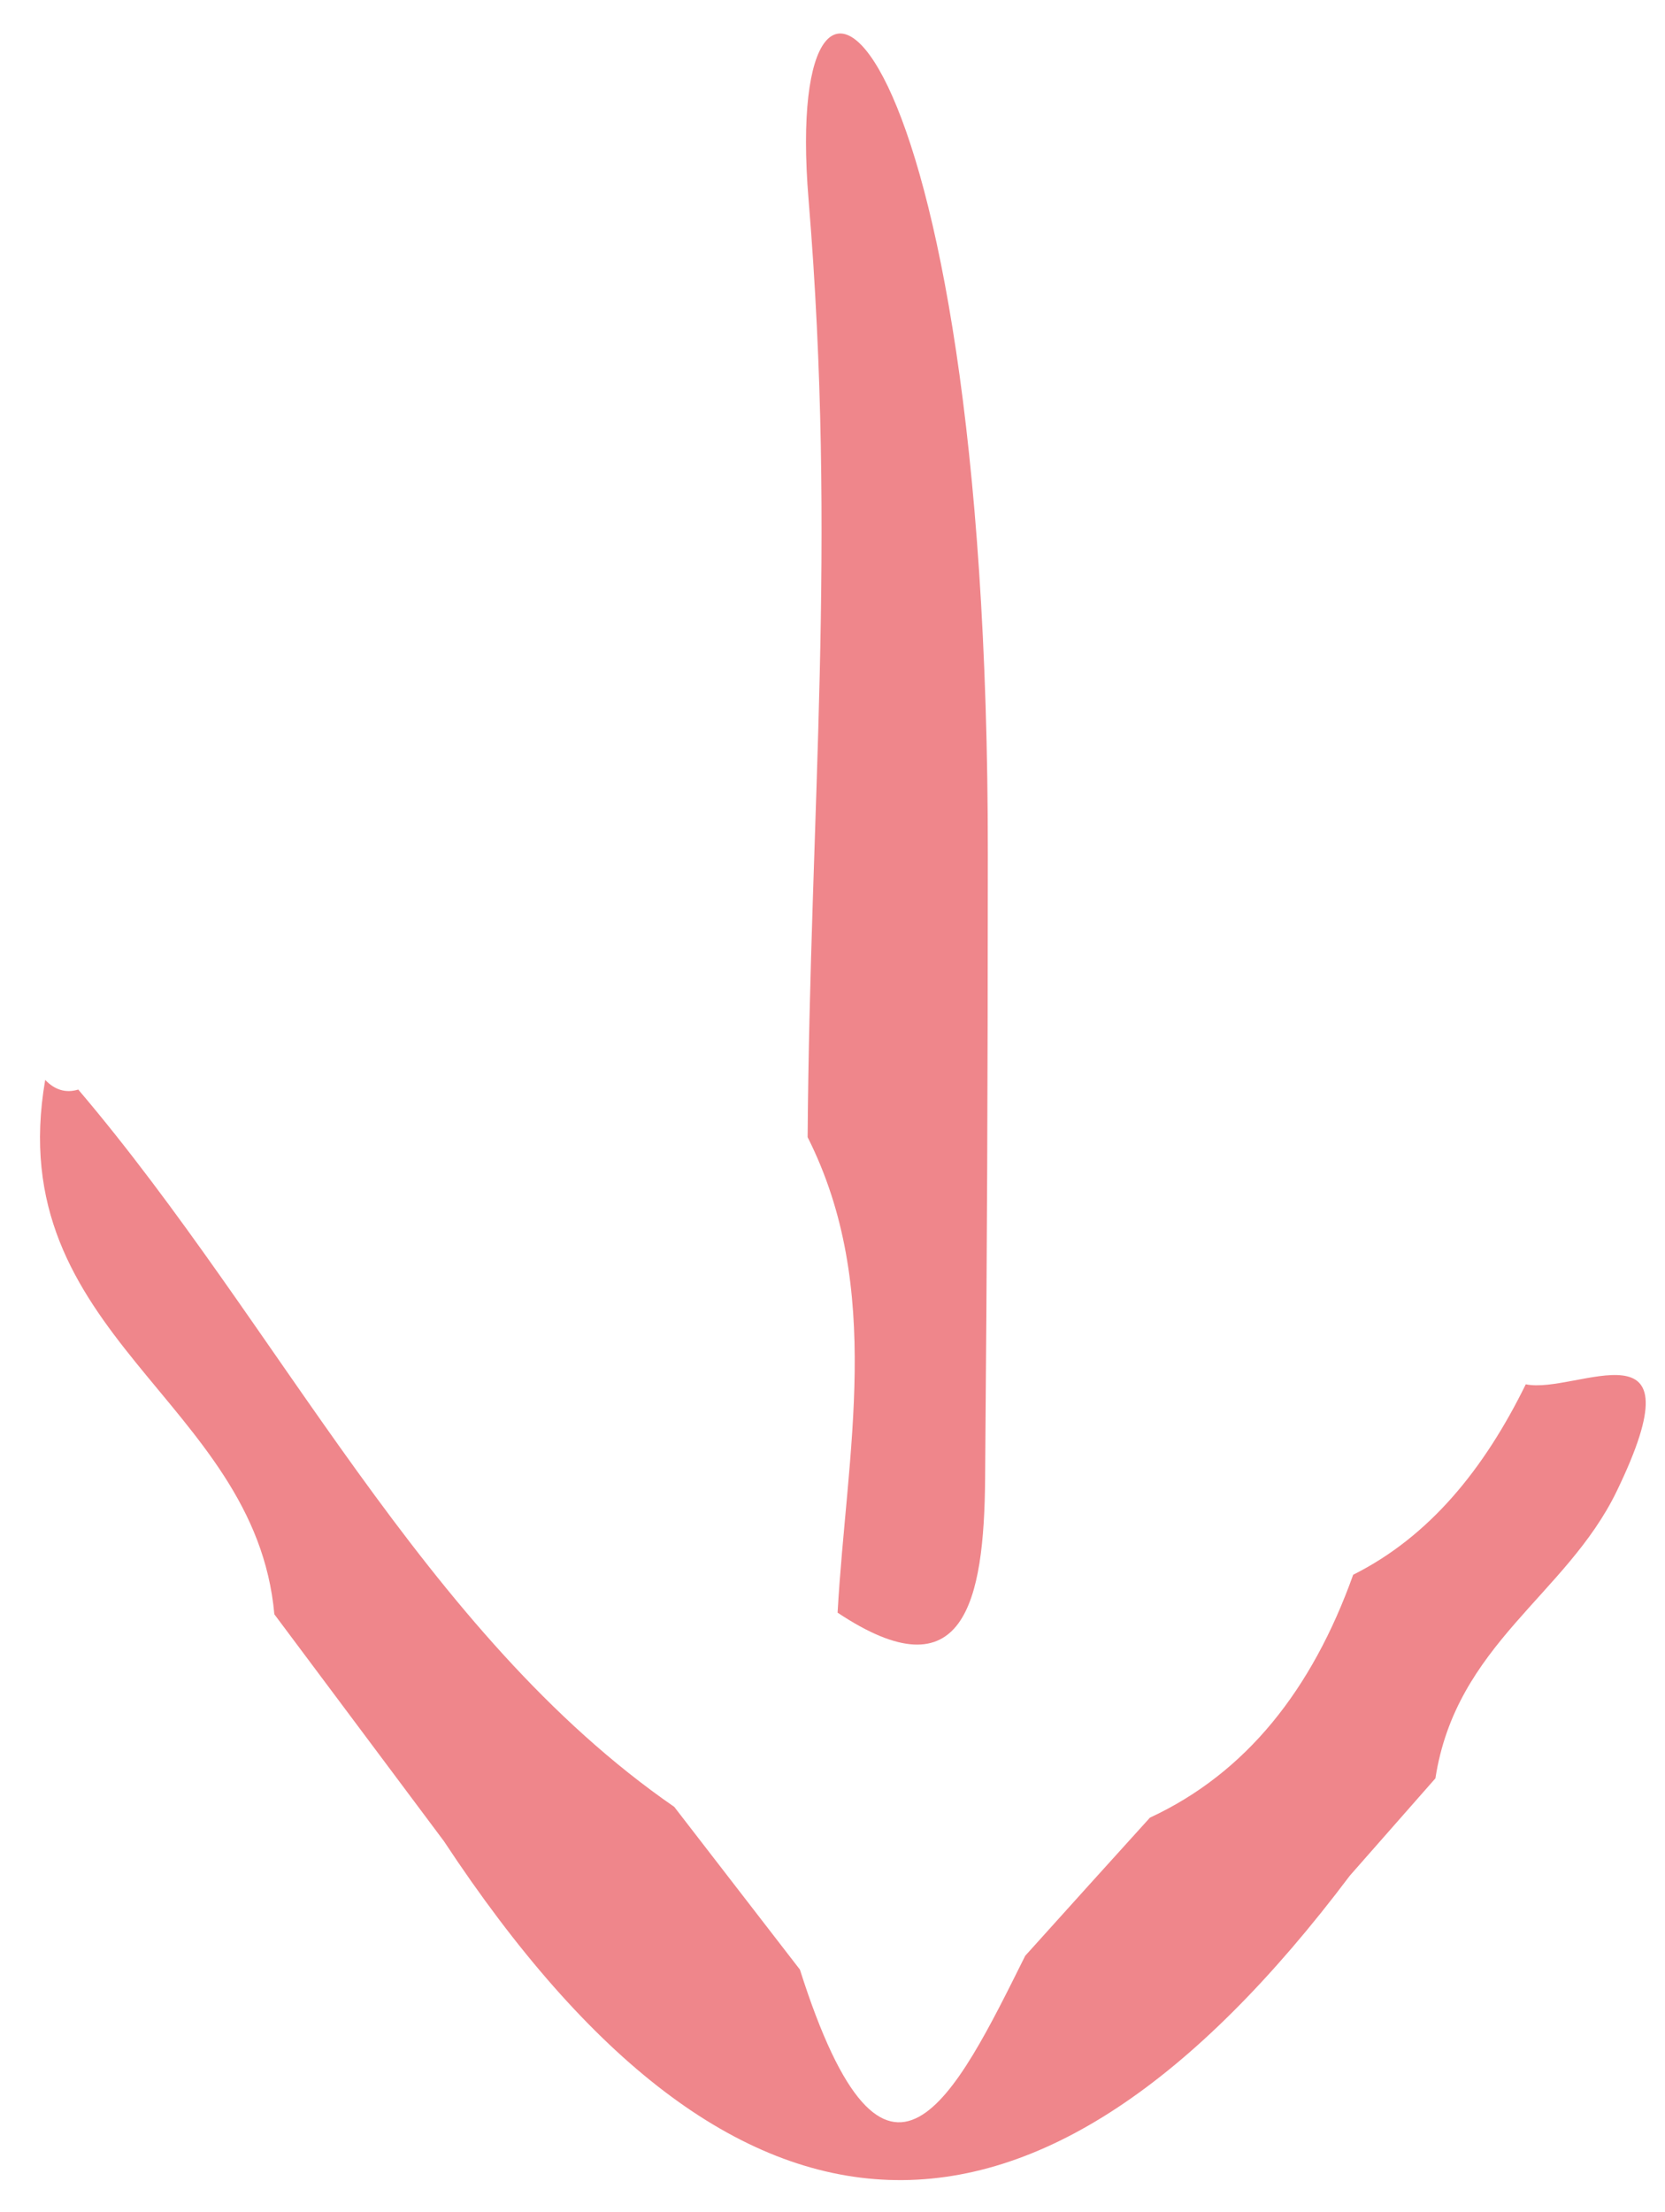 <?xml version="1.0" encoding="utf-8"?>
<!-- Generator: Adobe Illustrator 20.0.0, SVG Export Plug-In . SVG Version: 6.00 Build 0)  -->
<svg version="1.1" id="Layer_1" xmlns="http://www.w3.org/2000/svg" xmlns:xlink="http://www.w3.org/1999/xlink" x="0px" y="0px"
	 viewBox="0 0 38.125 50.625" style="enable-background:new 0 0 38.125 50.625;" xml:space="preserve">
<style type="text/css">
	.st0{fill:#EF868B;}
</style>
<g id="pfeil">
	<path class="st0" d="M484.127,205.036c-0.441-4.923-6.263-6.359-5.247-12.231c0.222,0.232,0.476,0.307,0.757,0.221
		c4.6,5.405,7.9,12.447,13.647,16.418c0.959,1.241,1.918,2.483,2.877,3.724c1.975,6.212,3.565,2.883,5.159-0.314
		c0.952-1.056,1.904-2.113,2.856-3.162c2.205-1.023,3.714-2.932,4.654-5.56c1.744-0.873,2.998-2.415,3.952-4.359
		c1.158,0.242,4.044-1.6,2.08,2.452c-1.152,2.376-3.676,3.498-4.149,6.567c-0.653,0.742-1.306,1.484-1.959,2.227
		c-7.161,9.511-14.077,9.324-20.743-0.787C486.716,208.5,485.421,206.768,484.127,205.036z"/>
	<path class="st0" d="M497.023,204.999c0.204-3.669,1.067-7.401-0.686-10.883c0.055-7.54,0.676-13.529,0.021-21.468
		c-0.635-7.685,4.116-4.184,4.105,14.989c-0.003,5.687-0.014,8.506-0.062,14.299C500.378,204.751,499.916,206.924,497.023,204.999z"
		/>
</g>
<g id="pfeil_1_">
	<path class="st0" d="M6.282,36.949c-0.441-4.923-6.263-6.359-5.247-12.231c0.222,0.232,0.476,0.307,0.757,0.221
		c4.6,5.405,7.9,12.447,13.647,16.418c0.959,1.241,1.918,2.483,2.877,3.724c1.975,6.212,3.565,2.883,5.159-0.315
		c0.952-1.056,1.904-2.113,2.856-3.162c2.205-1.023,3.714-2.932,4.654-5.56c1.744-0.873,2.998-2.415,3.952-4.359
		c1.158,0.242,4.044-1.6,2.08,2.452c-1.152,2.376-3.676,3.498-4.149,6.567c-0.653,0.742-1.306,1.484-1.959,2.227
		c-7.161,9.511-14.077,9.324-20.743-0.787C8.871,40.413,7.577,38.681,6.282,36.949z"/>
	<path class="st0" d="M19.179,36.912c0.205-3.669,1.067-7.401-0.686-10.883c0.055-7.54,0.676-13.529,0.021-21.468
		c-0.635-7.685,4.116-4.184,4.105,14.989c-0.003,5.687-0.014,8.506-0.062,14.299C22.534,36.664,22.072,38.836,19.179,36.912z"/>
</g>
</svg>
